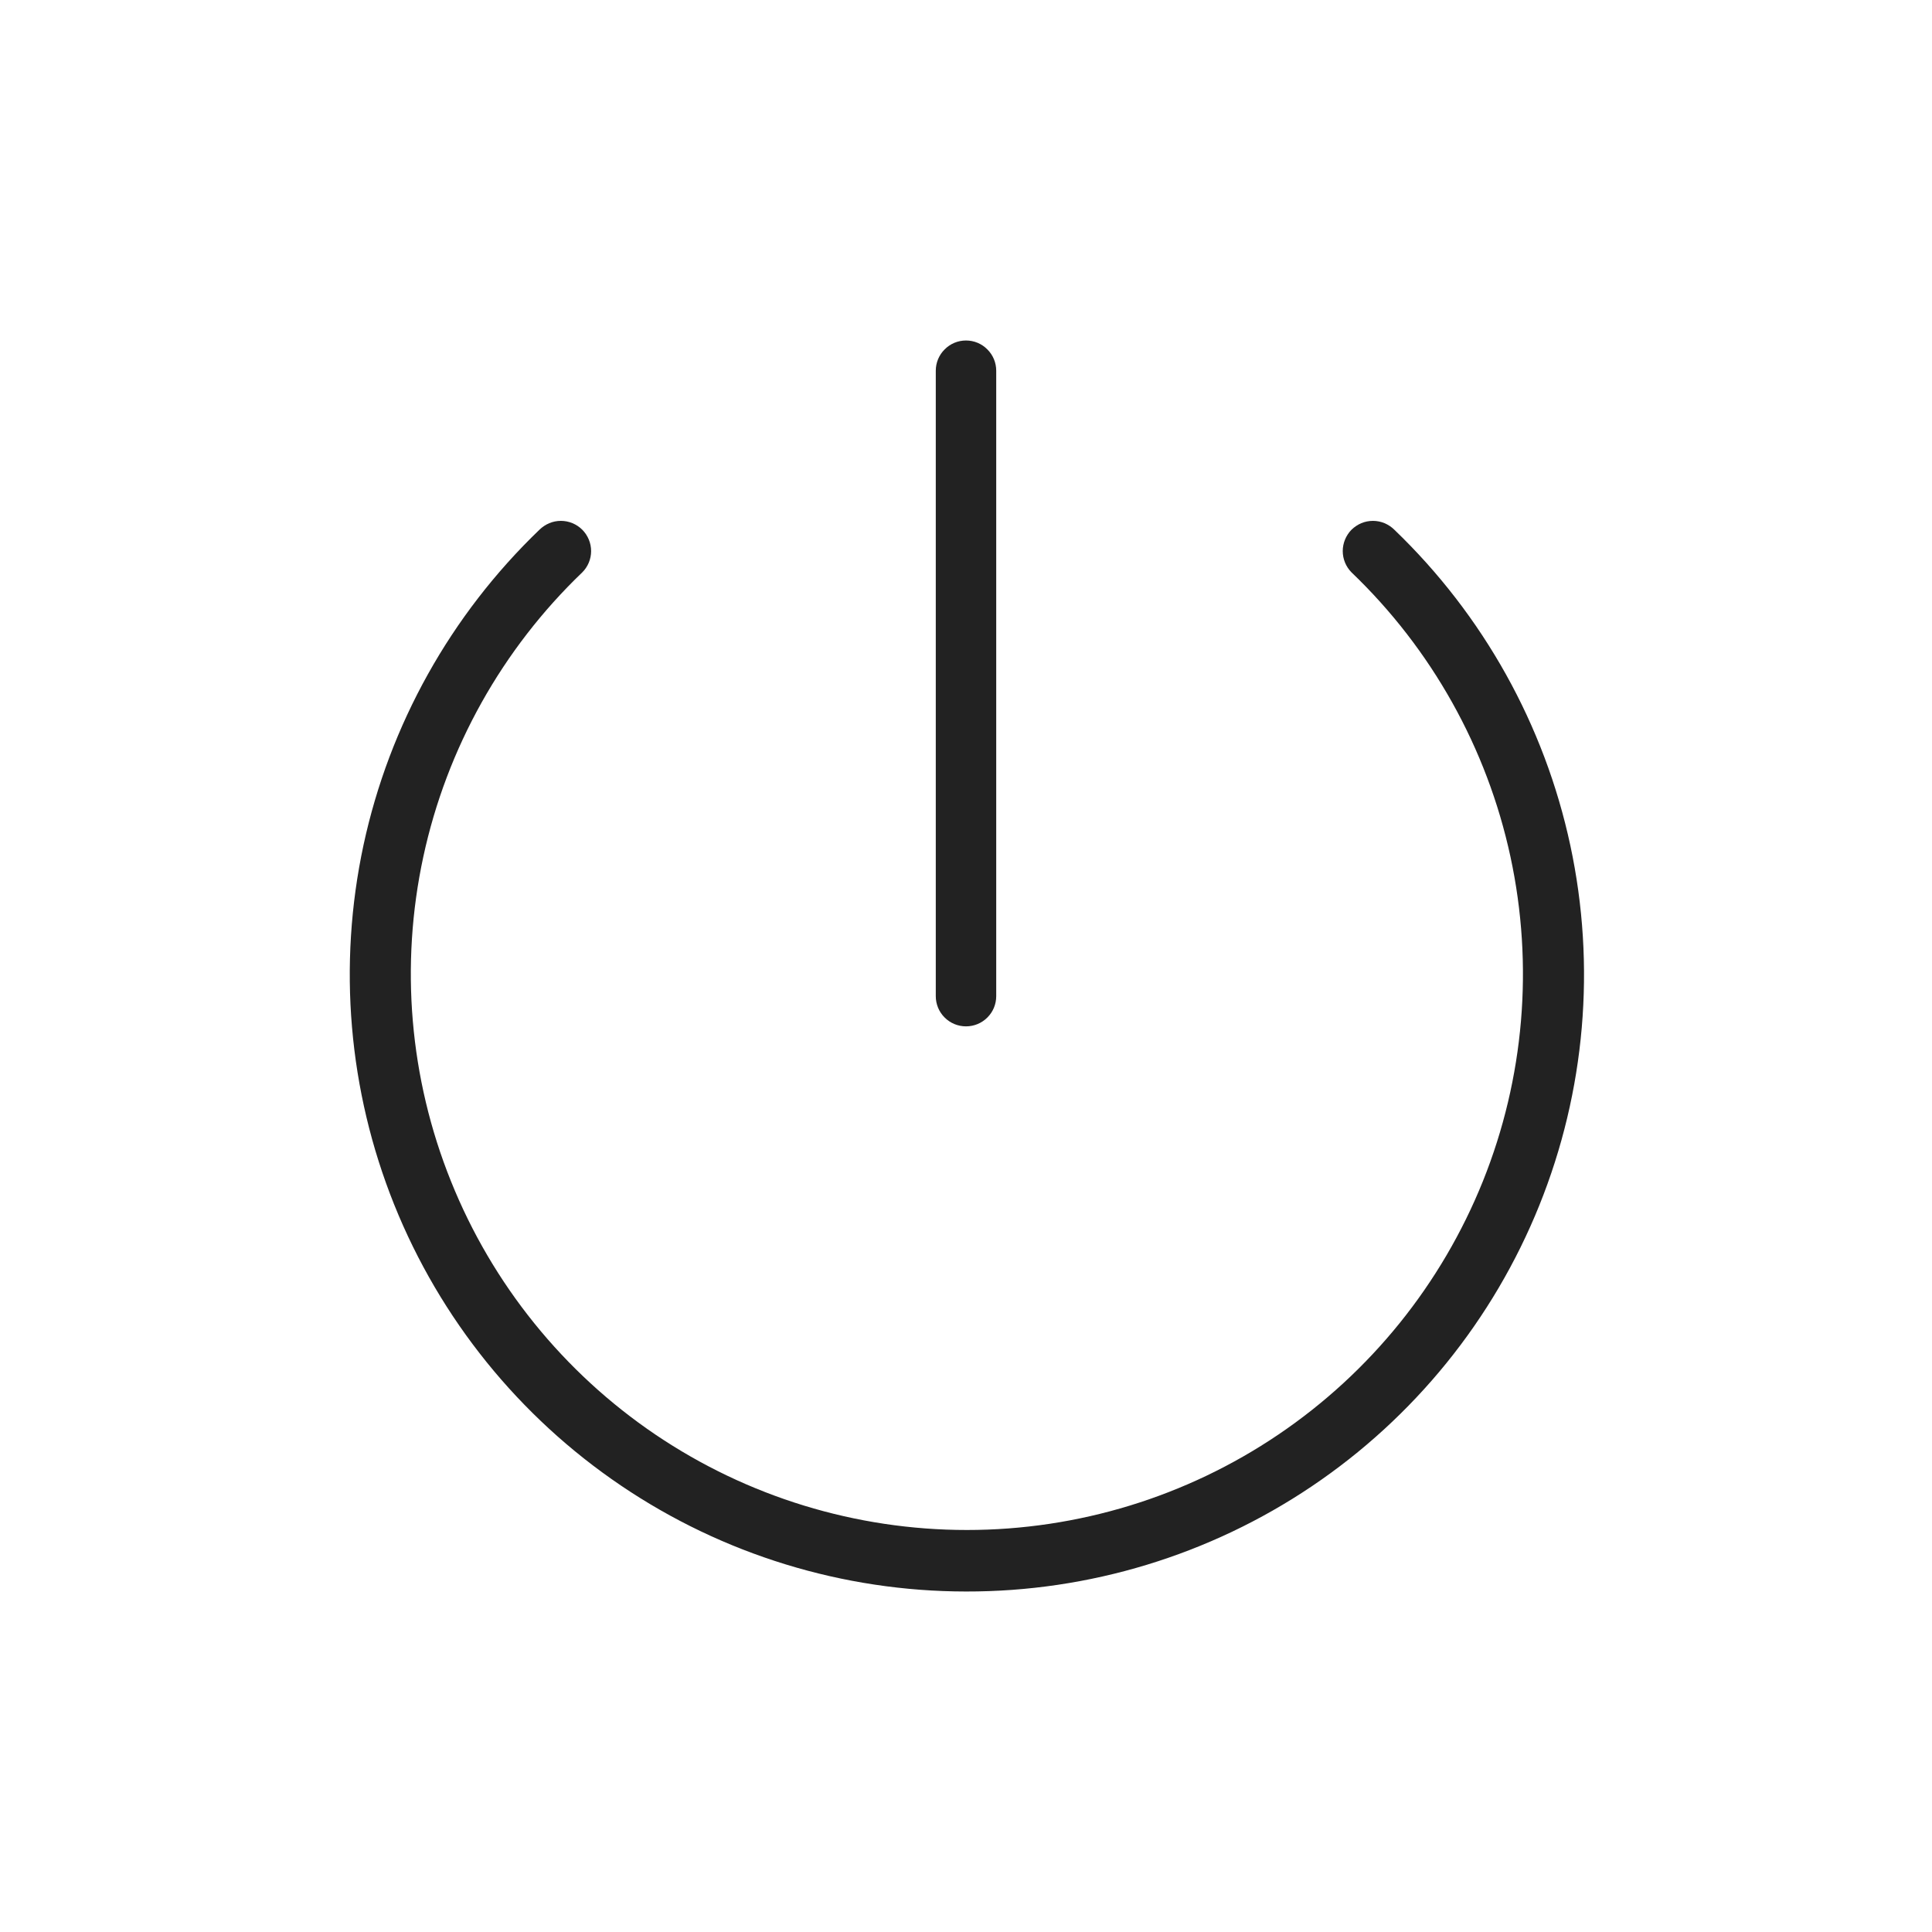 <svg width="25" height="25" viewBox="0 0 25 25" fill="none" xmlns="http://www.w3.org/2000/svg">
<path d="M12.5 20.594C10.908 20.593 9.353 20.115 8.035 19.223C6.716 18.331 5.695 17.066 5.101 15.588C4.508 14.111 4.37 12.491 4.704 10.934C5.039 9.378 5.832 7.958 6.98 6.855C7.017 6.819 7.06 6.79 7.108 6.77C7.155 6.75 7.206 6.74 7.258 6.74C7.309 6.74 7.36 6.75 7.408 6.77C7.456 6.79 7.499 6.819 7.535 6.855C7.608 6.929 7.649 7.028 7.649 7.131C7.649 7.234 7.608 7.333 7.535 7.406C6.498 8.4 5.781 9.681 5.478 11.085C5.175 12.489 5.299 13.952 5.835 15.284C6.37 16.617 7.292 17.759 8.482 18.564C9.672 19.368 11.075 19.798 12.512 19.798C13.948 19.798 15.352 19.368 16.541 18.564C17.732 17.759 18.653 16.617 19.189 15.284C19.724 13.952 19.848 12.489 19.545 11.085C19.242 9.681 18.526 8.4 17.488 7.406C17.416 7.333 17.375 7.234 17.375 7.131C17.375 7.028 17.416 6.929 17.488 6.855C17.525 6.819 17.568 6.79 17.615 6.77C17.663 6.75 17.714 6.74 17.766 6.74C17.817 6.74 17.868 6.75 17.916 6.77C17.963 6.79 18.007 6.819 18.043 6.855C19.193 7.959 19.986 9.382 20.32 10.94C20.654 12.498 20.514 14.121 19.918 15.599C19.322 17.077 18.296 18.343 16.974 19.233C15.652 20.123 14.094 20.597 12.5 20.594V20.594Z" fill="#222222"/>
<path d="M12.5 13.281C12.396 13.281 12.297 13.24 12.224 13.167C12.15 13.094 12.109 12.994 12.109 12.891V4.797C12.109 4.693 12.15 4.594 12.224 4.521C12.297 4.447 12.396 4.406 12.5 4.406C12.604 4.406 12.703 4.447 12.776 4.521C12.85 4.594 12.891 4.693 12.891 4.797V12.891C12.891 12.994 12.85 13.094 12.776 13.167C12.703 13.24 12.604 13.281 12.5 13.281Z" fill="#222222"/>
</svg>
